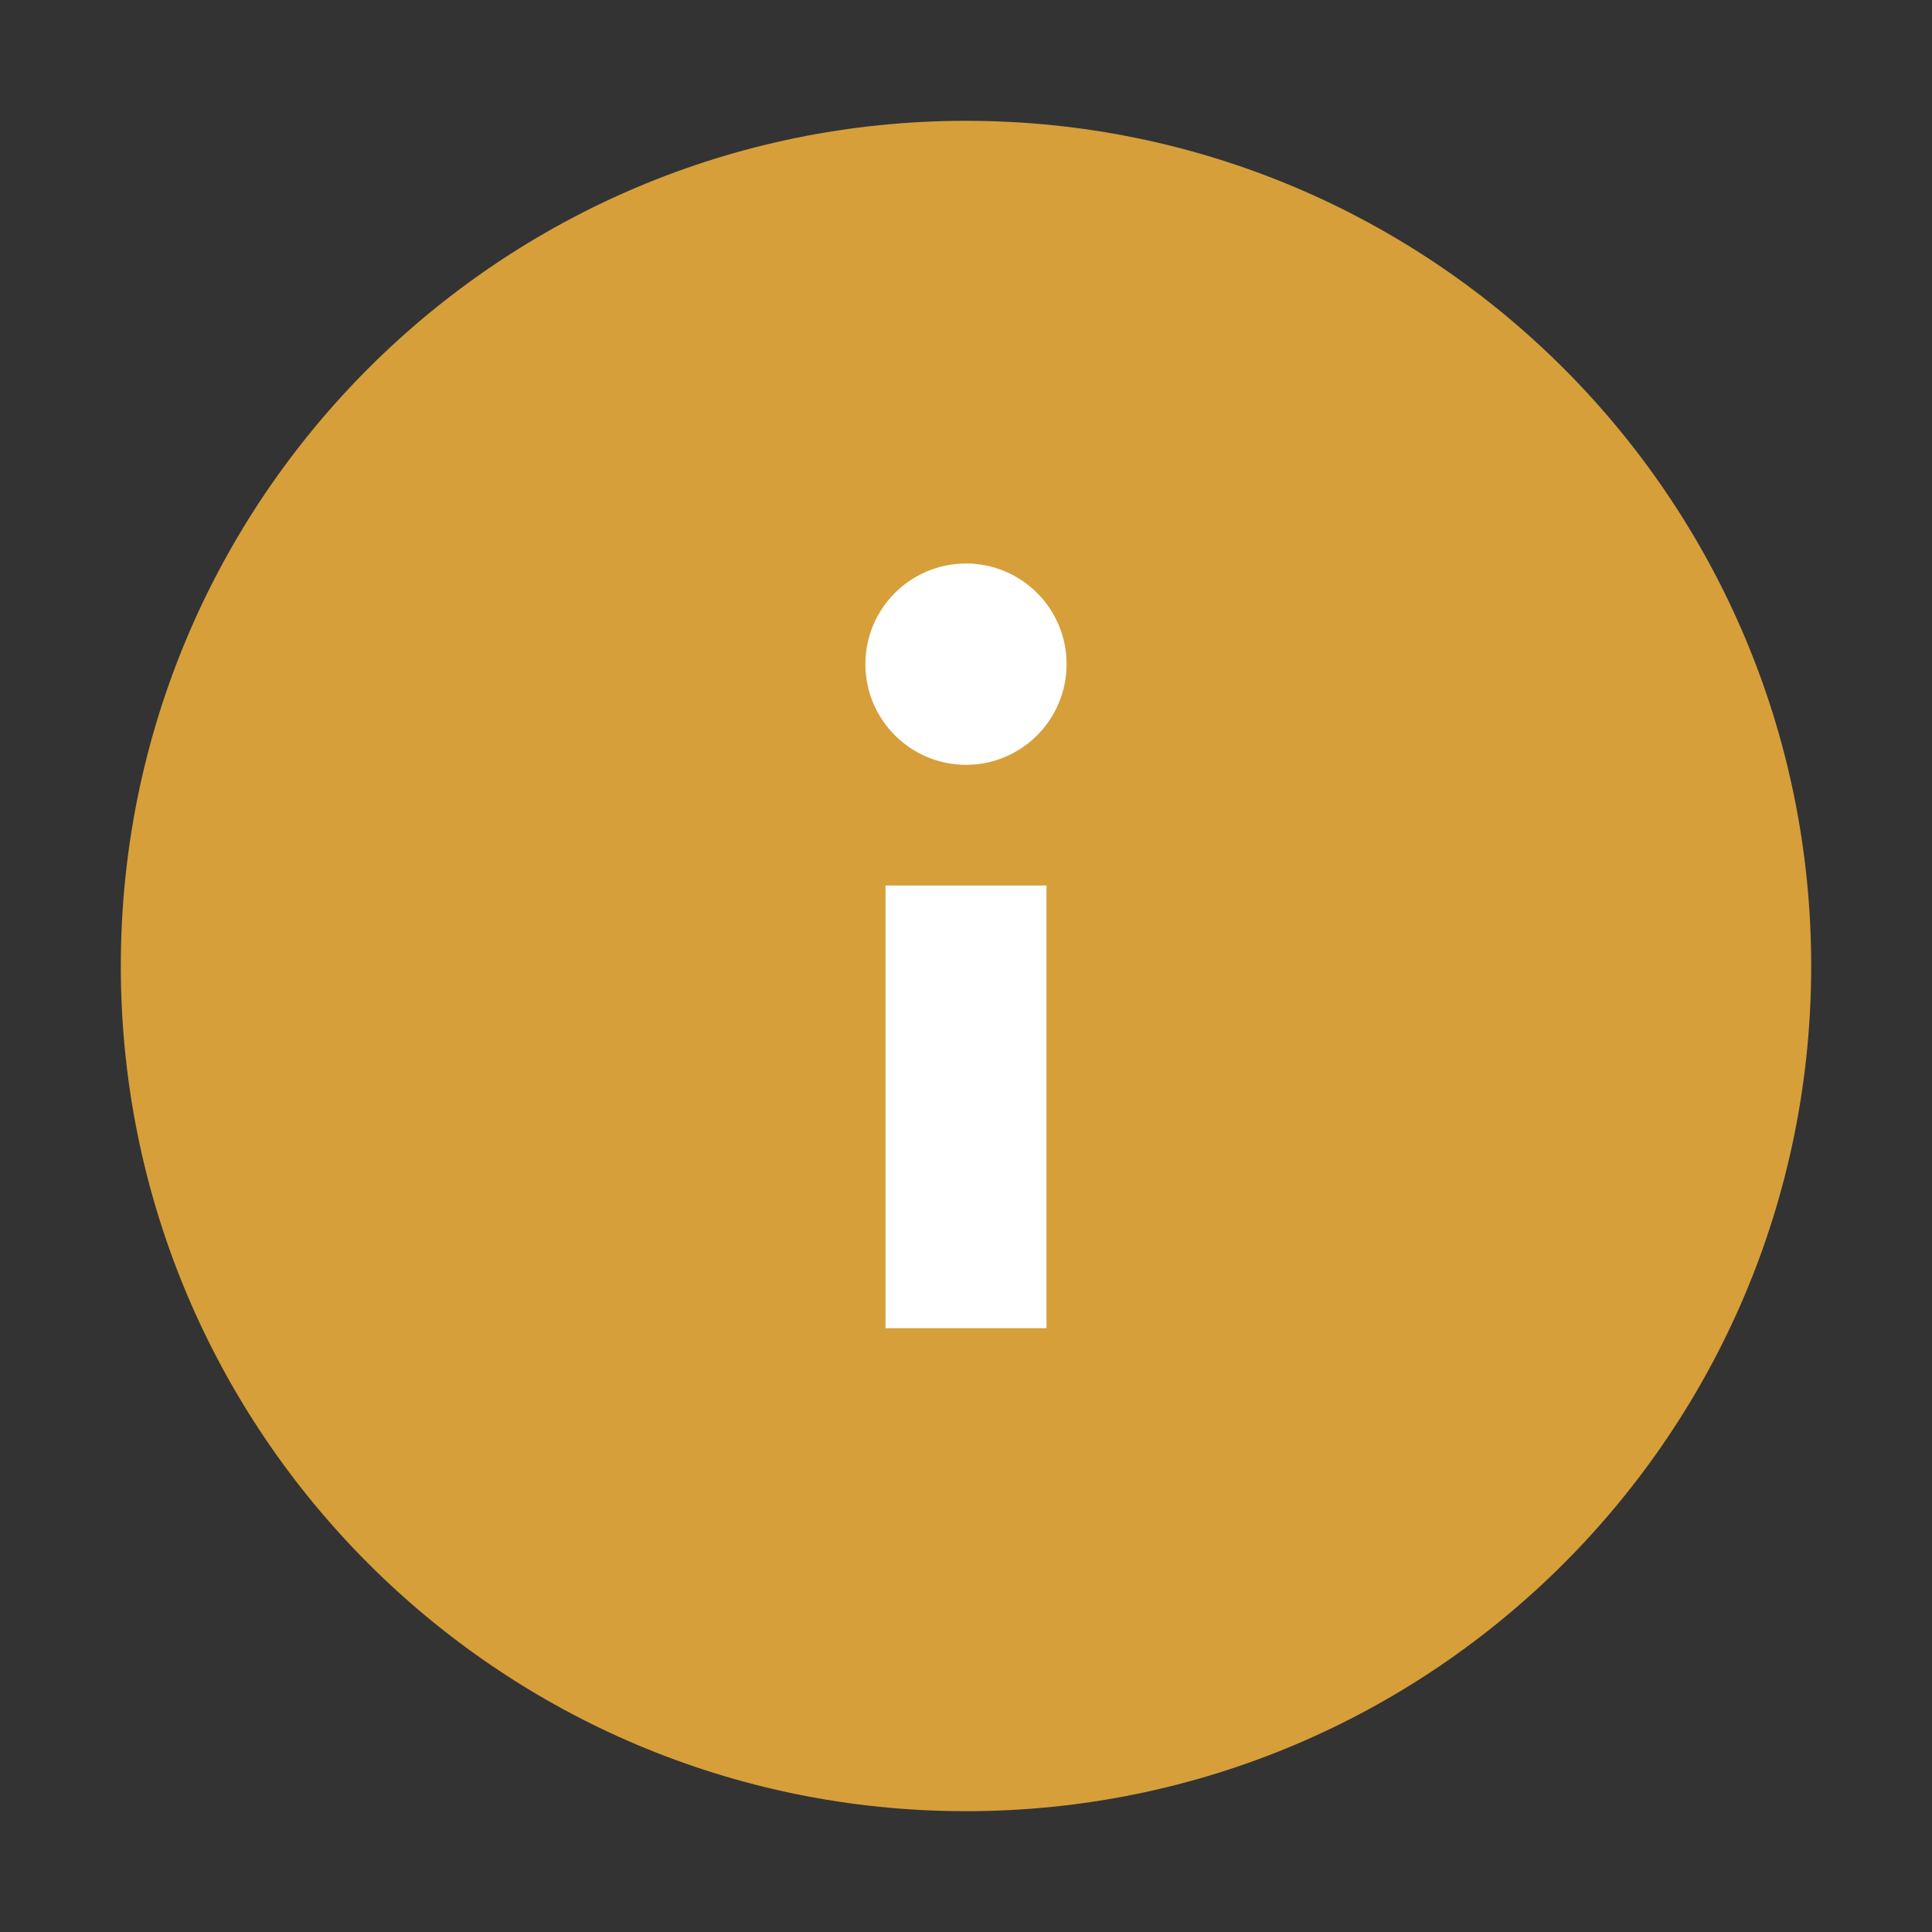 <svg width="15" height="15" viewBox="0 0 15 15" fill="none" xmlns="http://www.w3.org/2000/svg">
<rect x="0" y="0" width="15" height="15" fill="#333333" stroke="none"/>
<g clip-path="url(#clip0_144_176)">
<path d="M7.5 14.062C11.124 14.062 14.062 11.124 14.062 7.5C14.062 3.876 11.124 0.938 7.5 0.938C3.876 0.938 0.938 3.876 0.938 7.5C0.938 11.124 3.876 14.062 7.5 14.062Z" fill="#D69F3A"/>
<path d="M6.875 6.875H8.125V10.312H6.875V6.875Z" fill="white"/>
<path d="M7.5 5.938C7.931 5.938 8.281 5.588 8.281 5.156C8.281 4.725 7.931 4.375 7.5 4.375C7.069 4.375 6.719 4.725 6.719 5.156C6.719 5.588 7.069 5.938 7.5 5.938Z" fill="white"/>
</g>
<defs>
<clipPath id="clip0_144_176">
<rect width="15" height="15" fill="white"/>
</clipPath>
</defs>
</svg>
